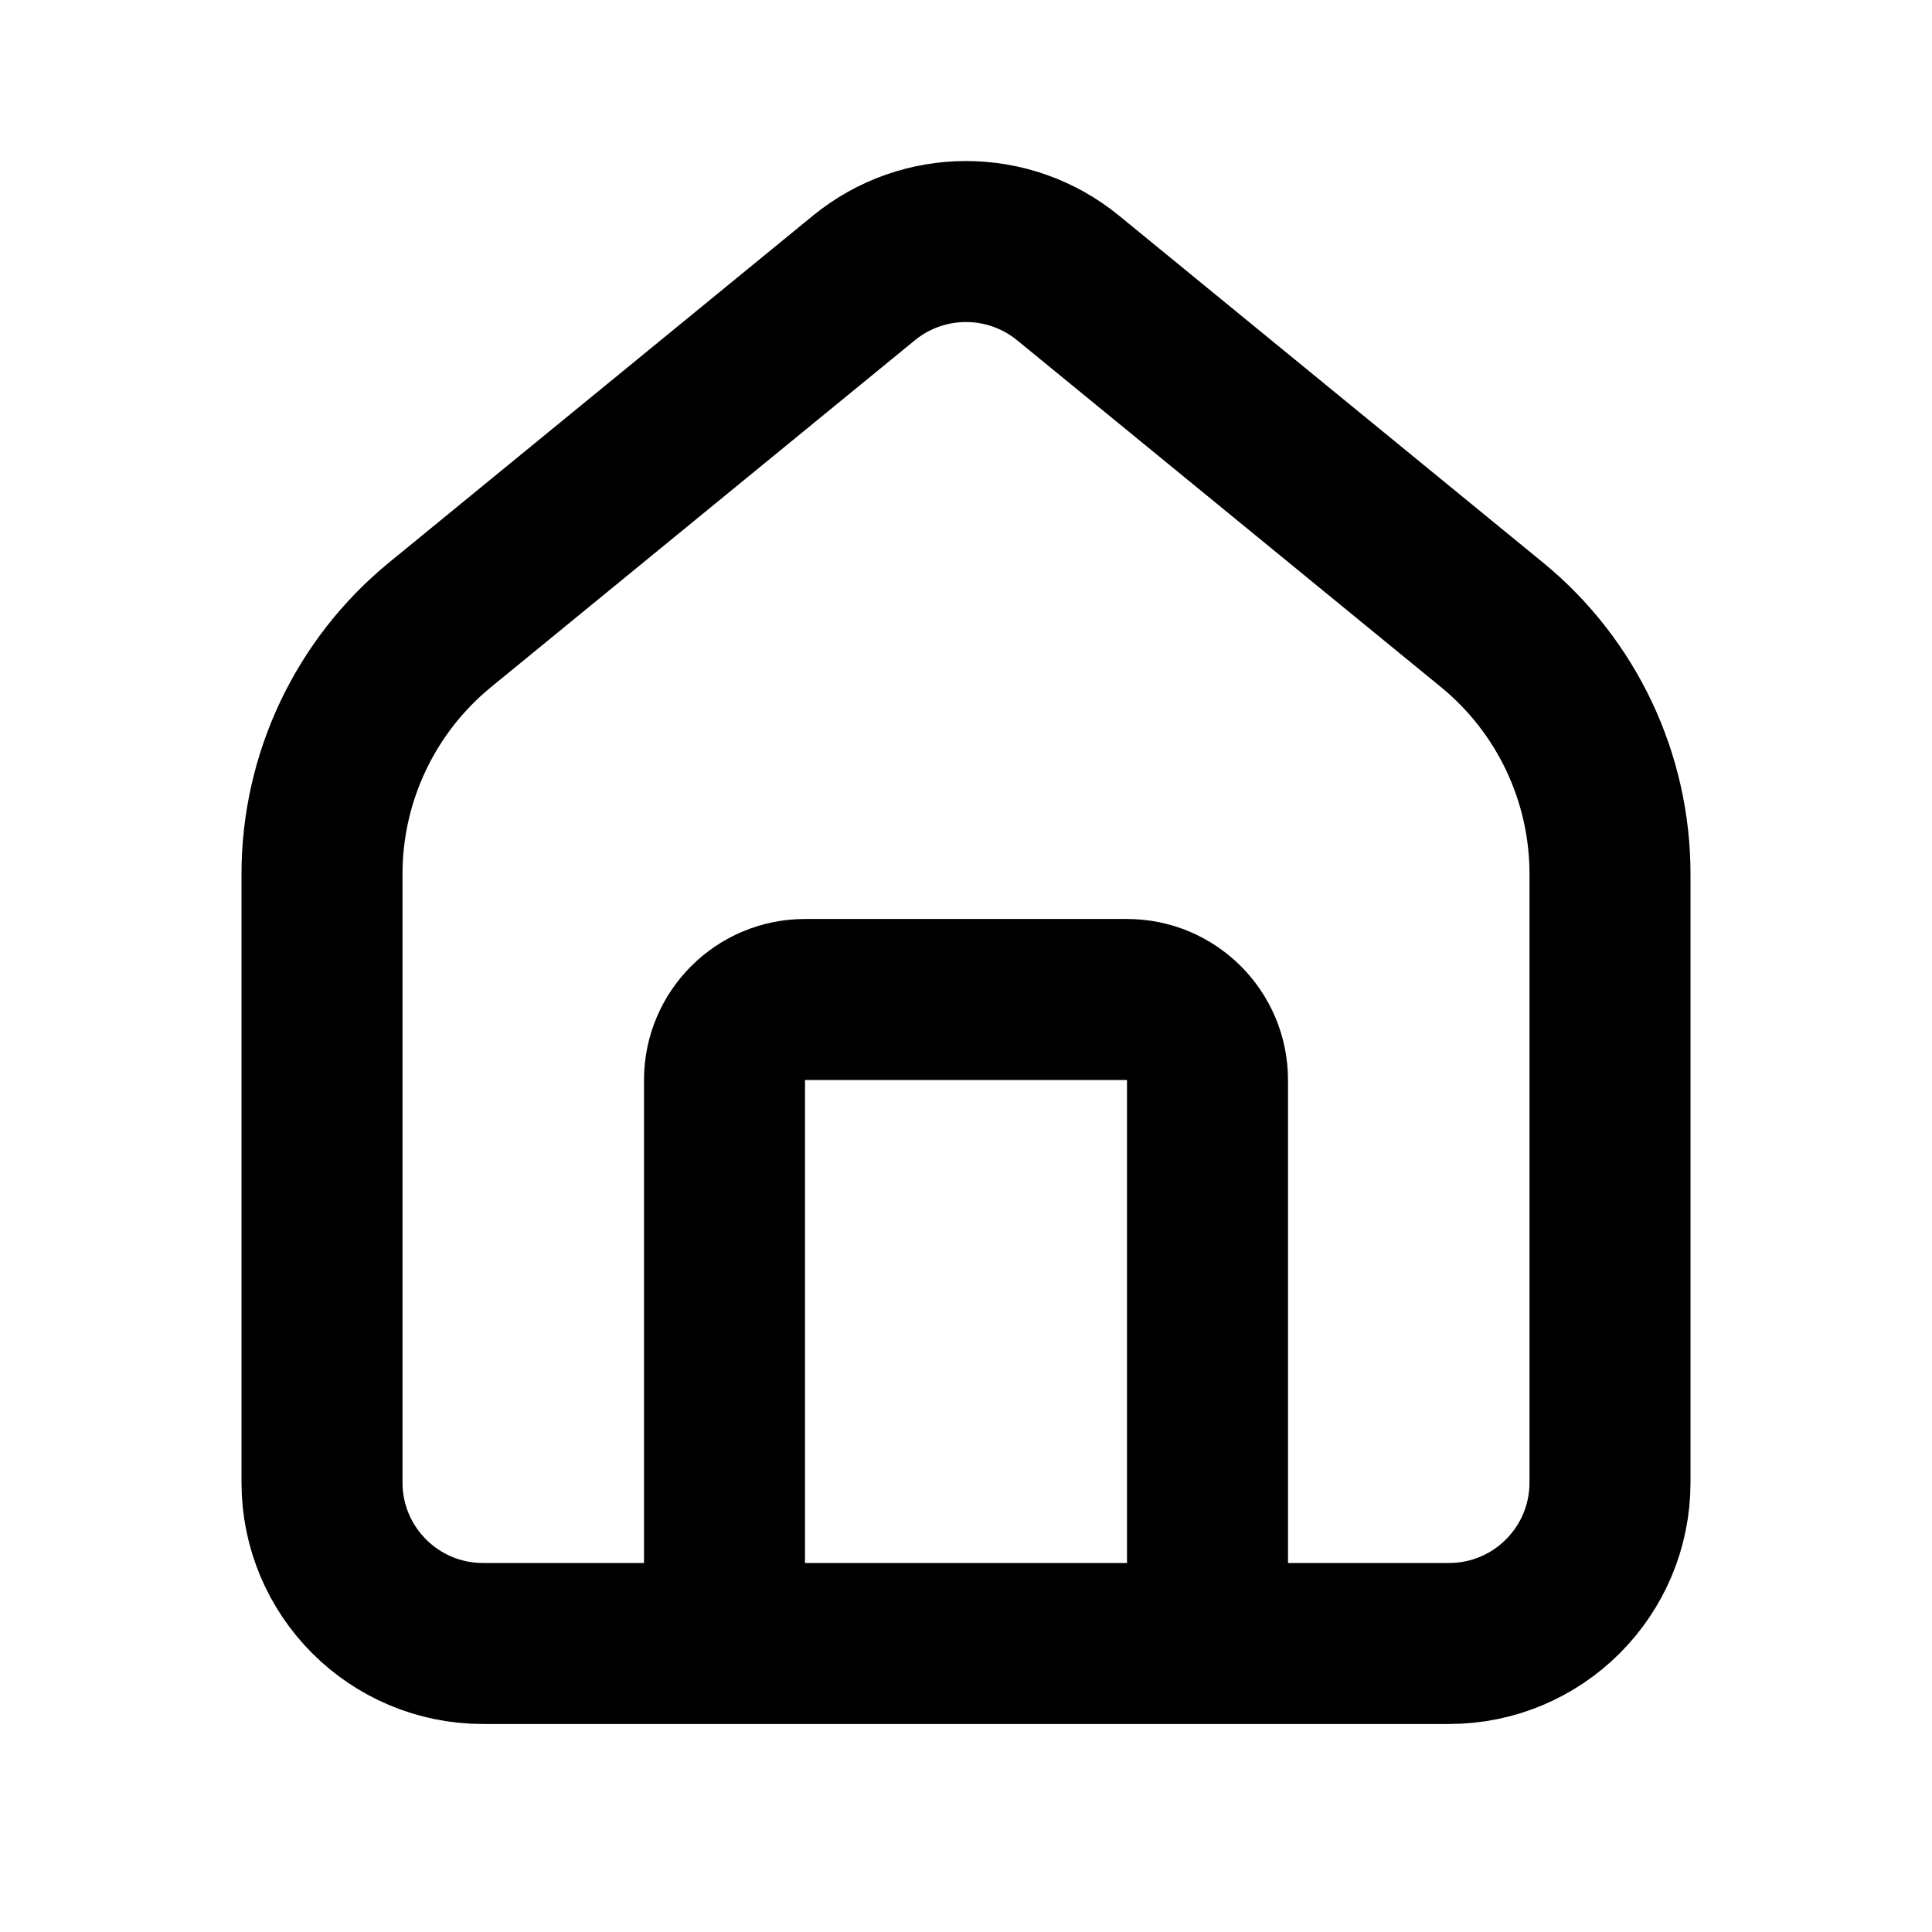 <svg width="24" height="24" viewBox="0 0 24 24" fill="none" xmlns="http://www.w3.org/2000/svg">
<path d="M9 20.416V13.416C9 12.864 9.448 12.416 10 12.416H14C14.552 12.416 15 12.864 15 13.416V20.416M4 18.416V10.857C4 9.657 4.539 8.521 5.467 7.761L10.733 3.452C11.47 2.85 12.53 2.85 13.267 3.452L18.533 7.761C19.462 8.521 20 9.657 20 10.857V18.416C20 19.521 19.105 20.416 18 20.416H16H8H6C4.895 20.416 4 19.521 4 18.416Z" stroke="currentColor" stroke-width="2" stroke-linecap="round"/>
</svg>
